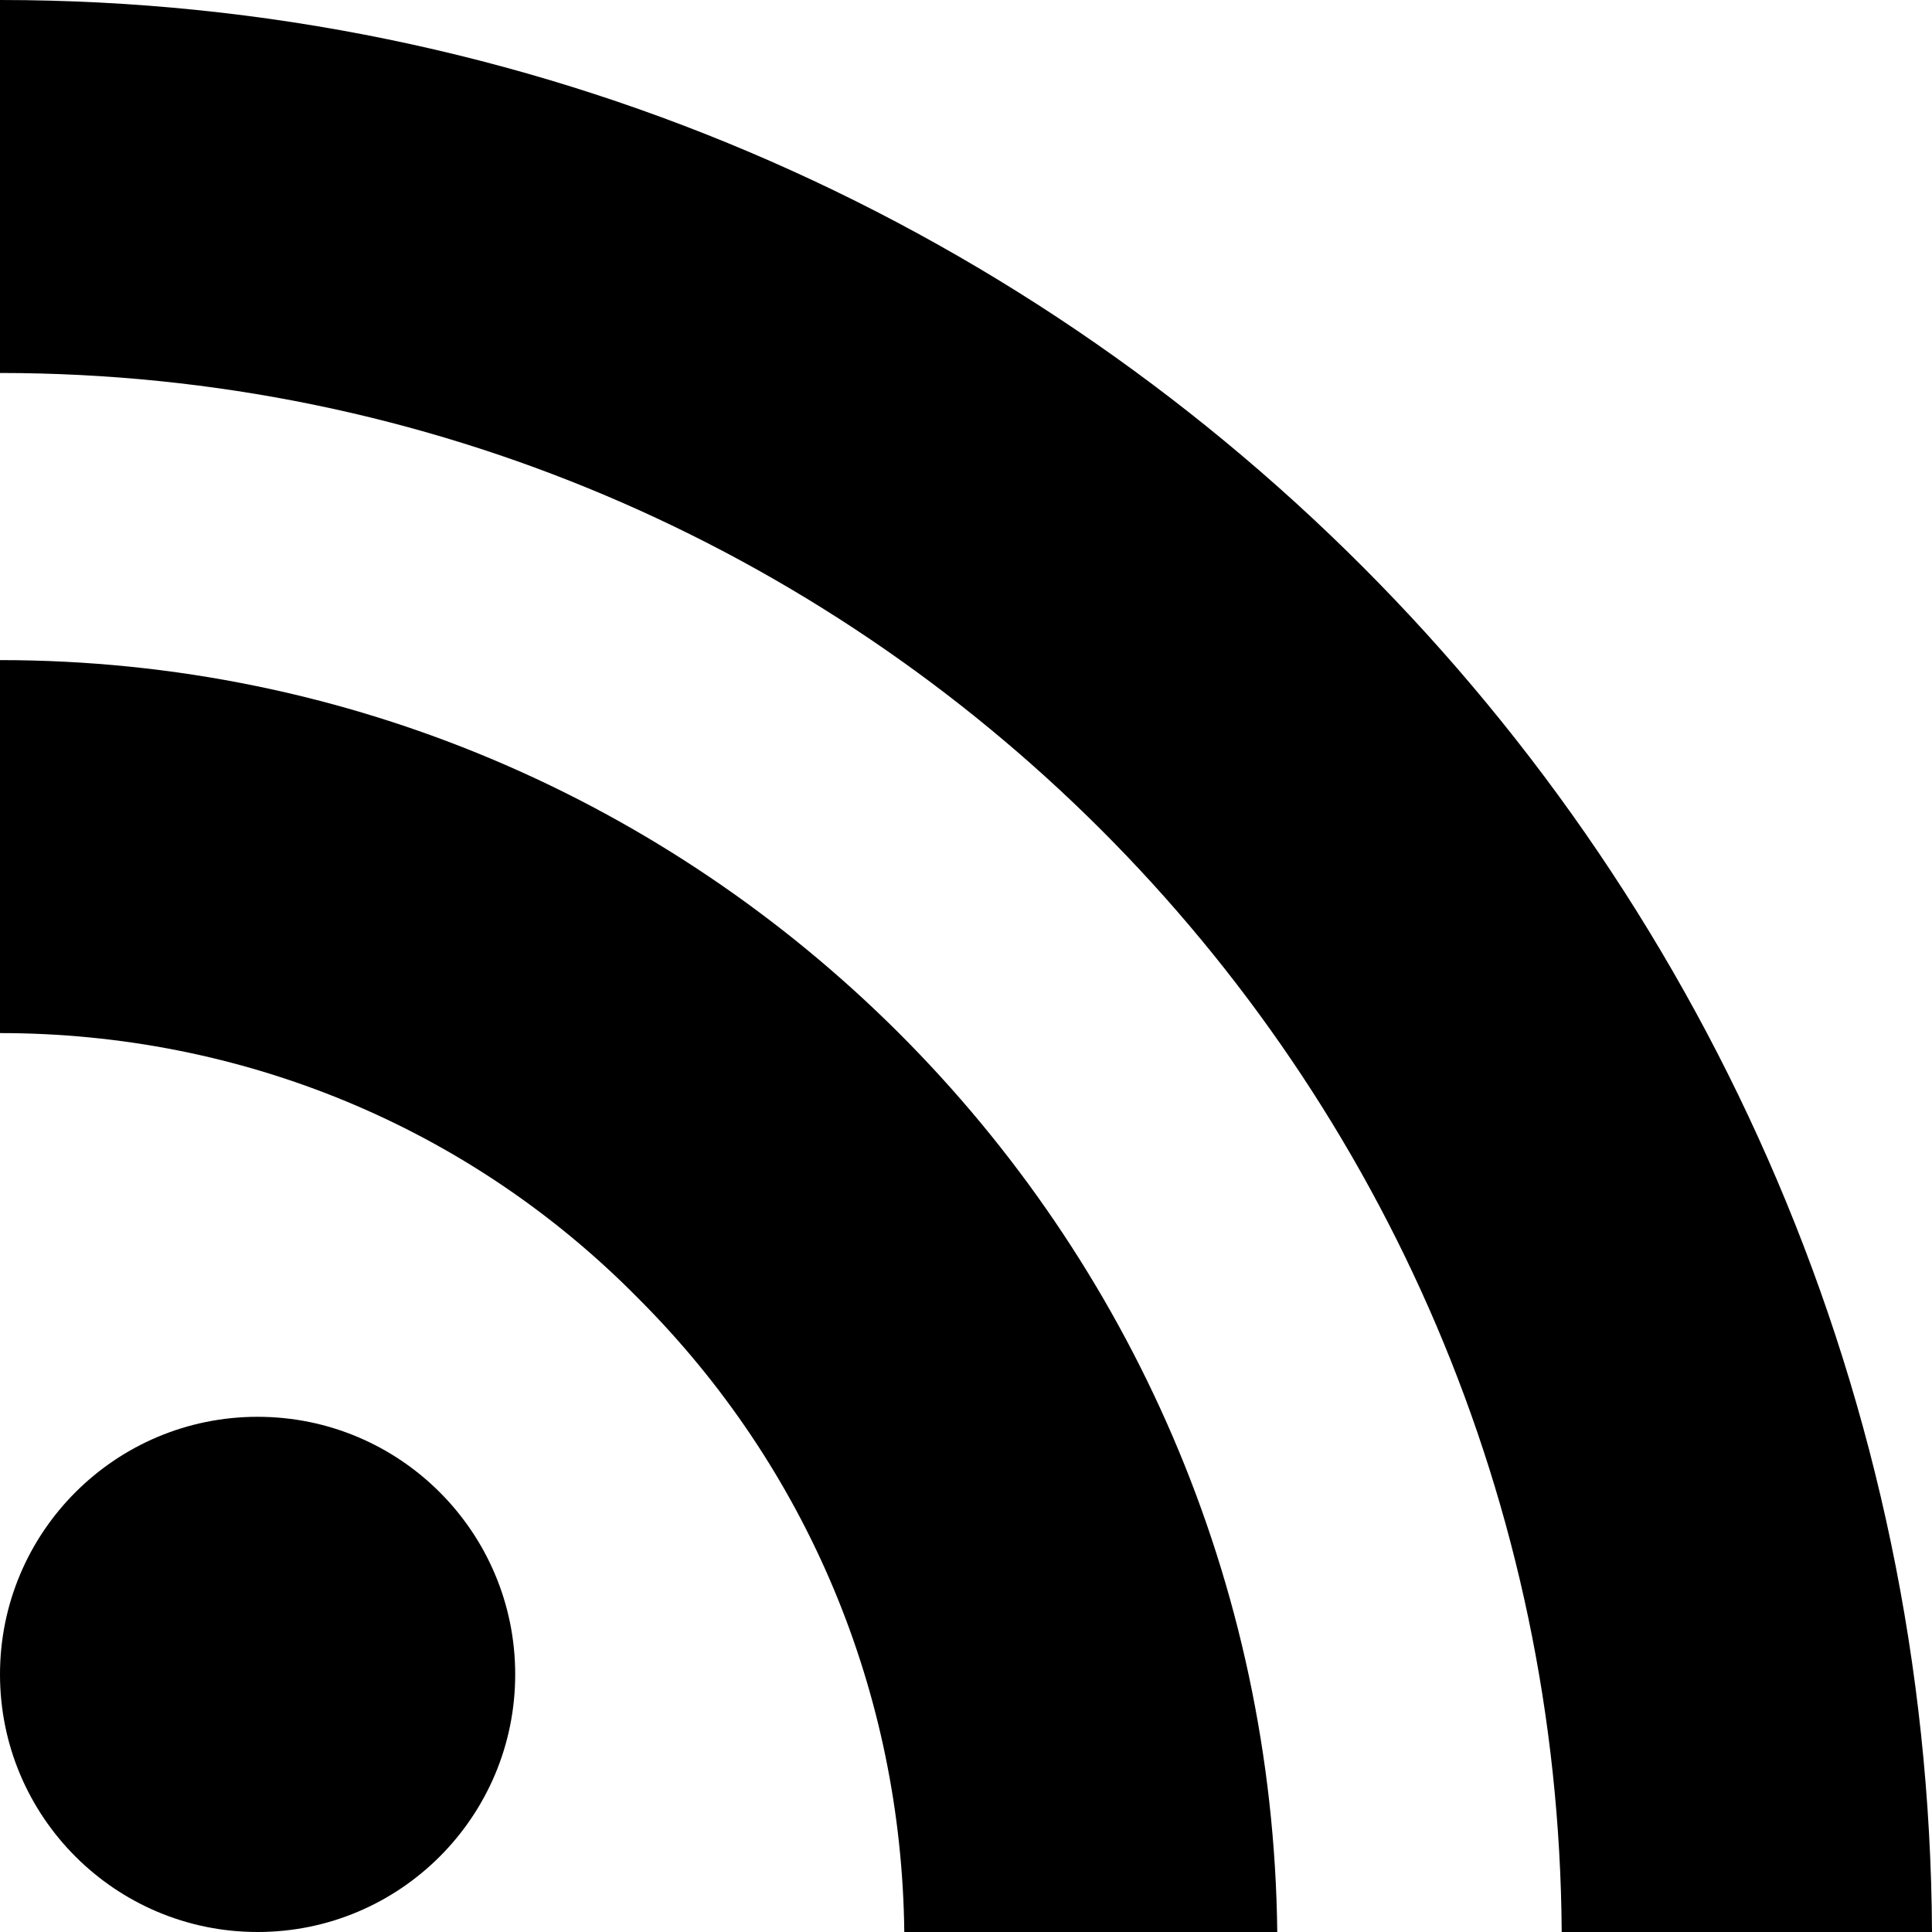 <?xml version="1.0" encoding="utf-8"?>
<!-- Generator: Adobe Illustrator 18.1.1, SVG Export Plug-In . SVG Version: 6.00 Build 0)  -->
<svg version="1.1" id="レイヤー_1" xmlns="http://www.w3.org/2000/svg" xmlns:xlink="http://www.w3.org/1999/xlink" x="0px"
	 y="0px" viewBox="0 0 72 72" enable-background="new 0 0 72 72" xml:space="preserve">
<path d="M0,24.6v13.9c9,0,17.5,3.5,23.8,9.9c6.3,6.3,9.8,14.7,9.9,23.6h13.9C47.3,45.8,26.1,24.6,0,24.6z"/>
<path d="M72,72H58.2C58,39.9,32,13.9,0,13.9V0C39.6,0,71.8,32.3,72,72z"/>
<circle cx="9.6" cy="62.4" r="9.6"/>
</svg>
